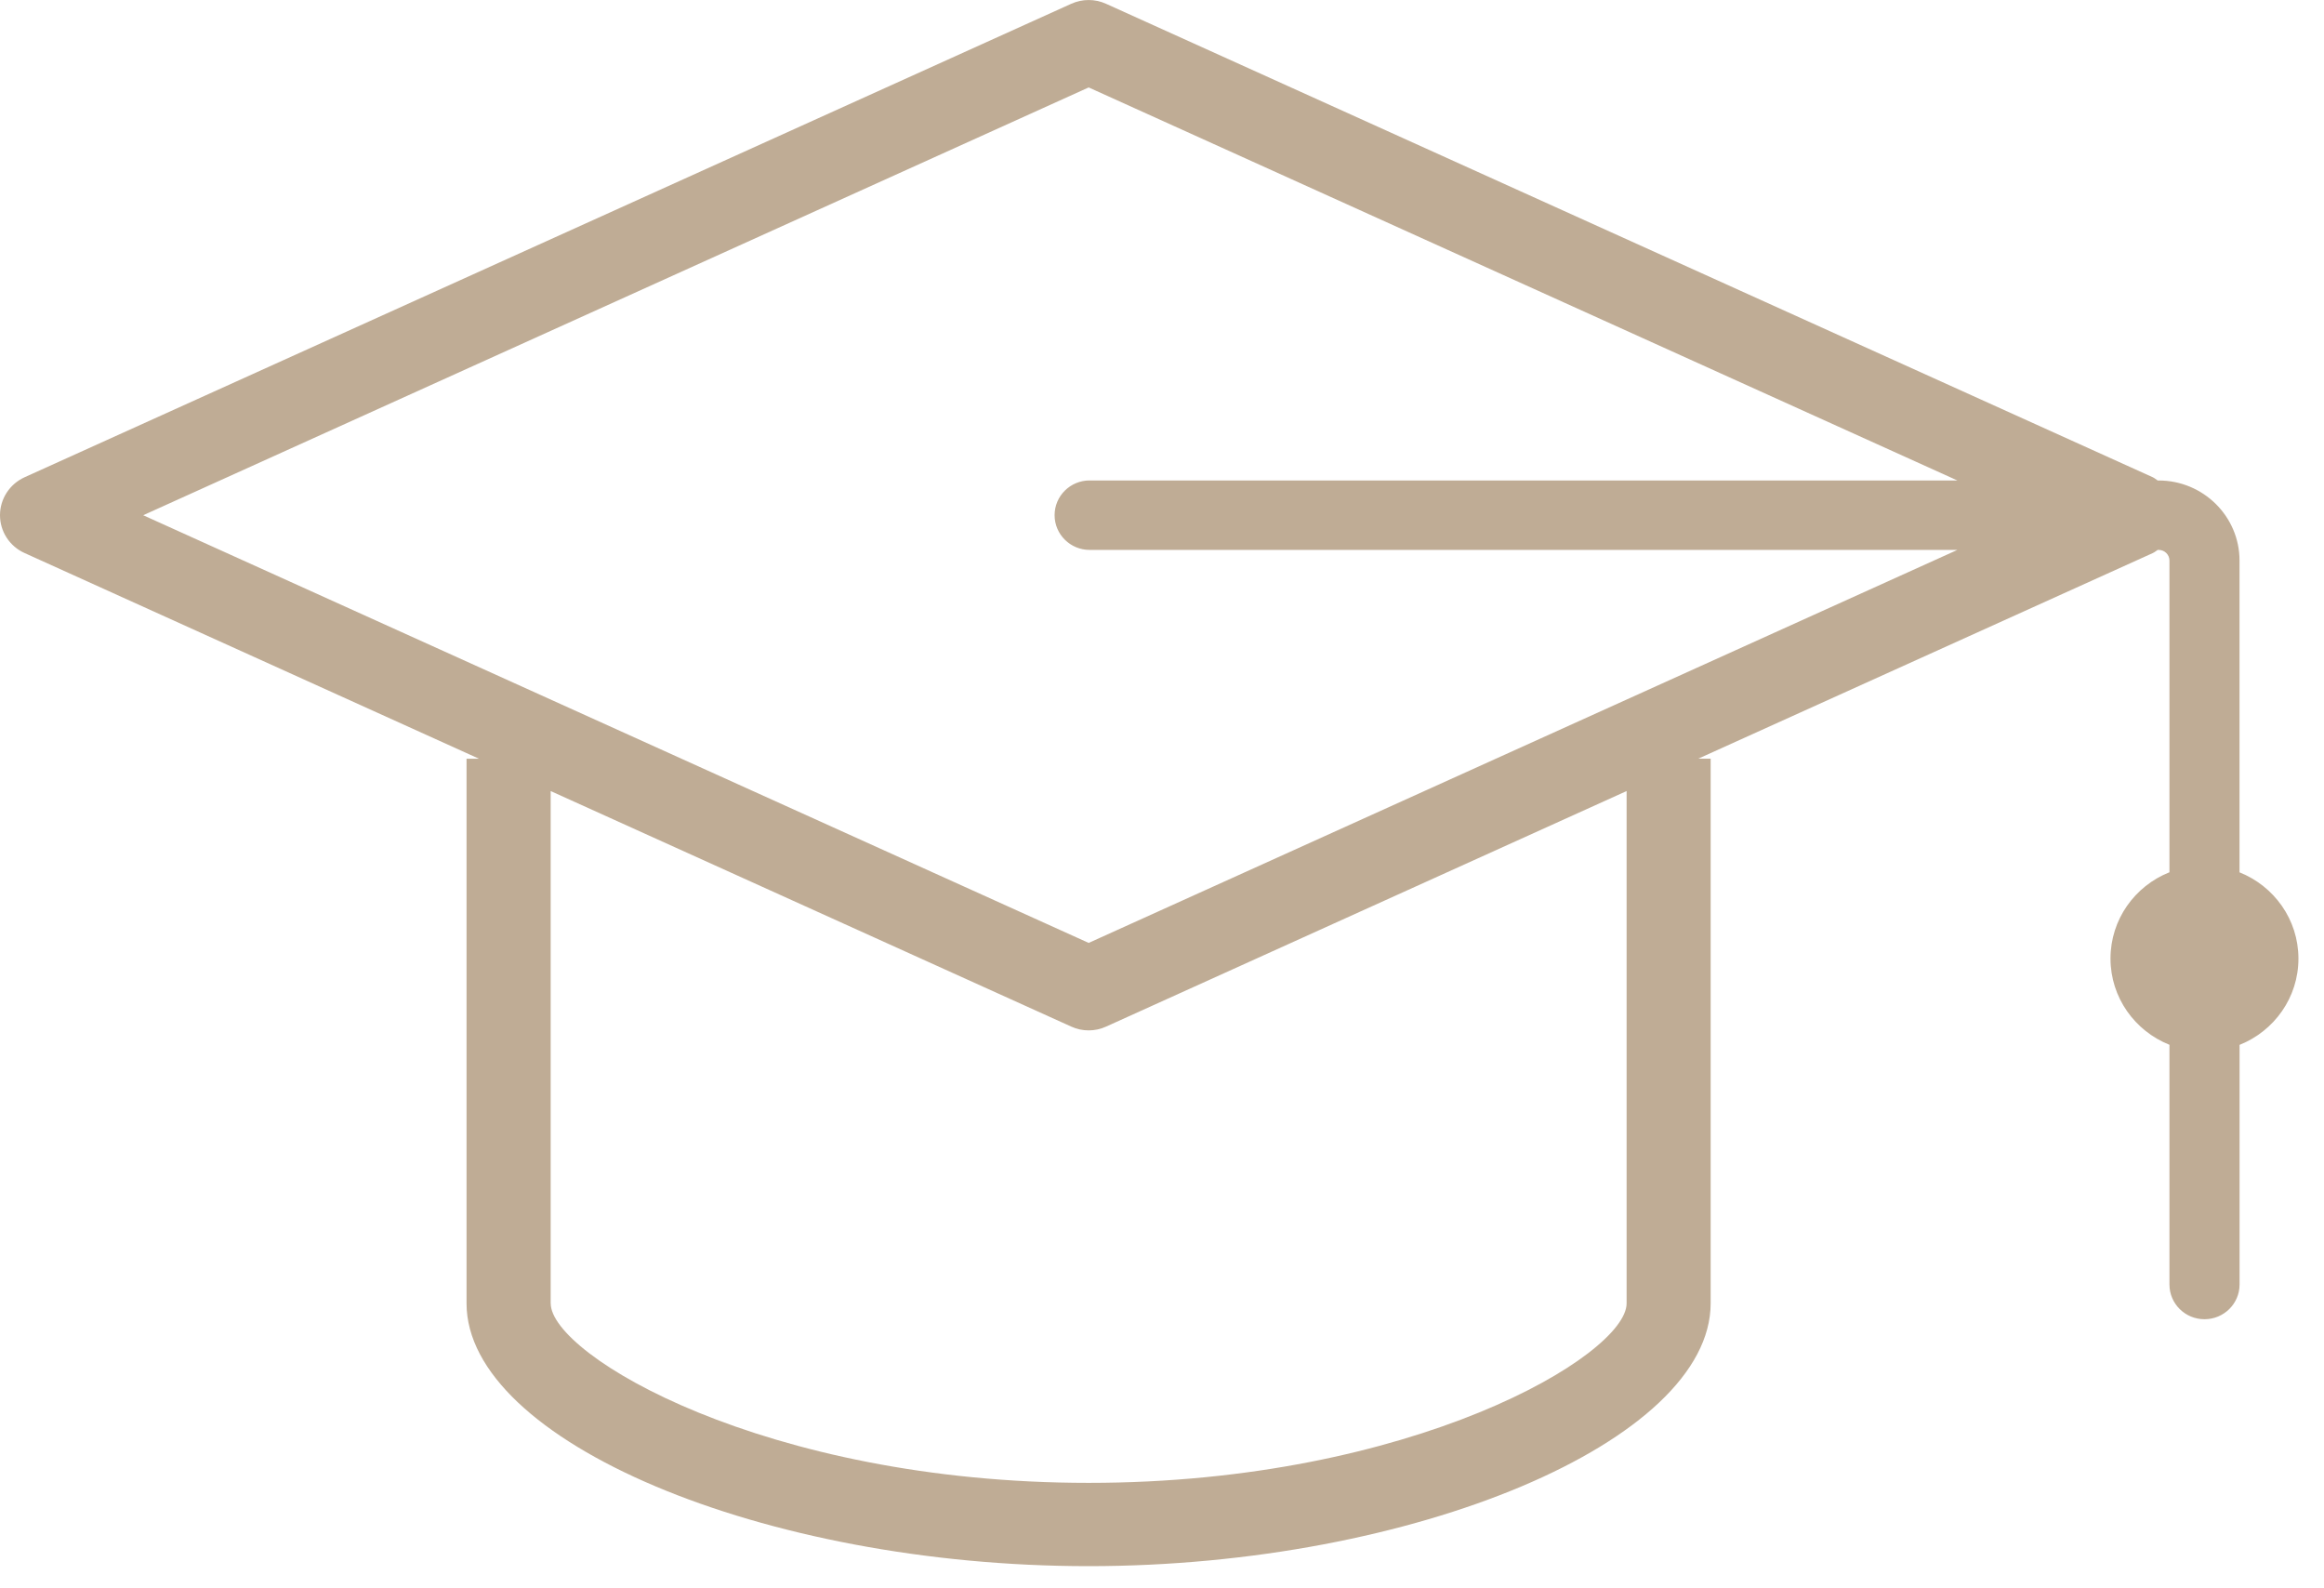 <svg width="60" height="41" viewBox="0 0 60 41" fill="none" xmlns="http://www.w3.org/2000/svg">
<path fill-rule="evenodd" clip-rule="evenodd" d="M59.34 24.745C59.34 25.755 58.71 26.617 57.82 26.972V33.159C57.82 33.653 57.414 34.054 56.915 34.054C56.415 34.054 56.01 33.654 56.01 33.158V26.97C55.12 26.615 54.488 25.754 54.488 24.743C54.488 23.733 55.118 22.871 56.01 22.516V14.47C56.01 14.318 55.885 14.195 55.732 14.195H55.707C55.664 14.222 55.627 14.255 55.579 14.277L43.845 19.584H44.165V33.644C44.165 37.194 36.511 40.428 28.105 40.428C19.701 40.428 12.045 37.195 12.045 33.645V19.585H12.365L0.635 14.276C0.248 14.102 0 13.72 0 13.3C0 12.878 0.248 12.496 0.634 12.32L27.656 0.098C27.942 -0.032 28.271 -0.032 28.556 0.098L55.58 12.32C55.626 12.342 55.664 12.376 55.707 12.403H55.732C56.882 12.403 57.819 13.33 57.819 14.47V22.518C58.709 22.873 59.34 23.735 59.34 24.745ZM14.218 33.645C14.218 34.981 19.753 38.278 28.108 38.278C36.463 38.278 41.995 34.981 41.995 33.645V20.42L28.557 26.5C28.414 26.566 28.26 26.598 28.107 26.598C27.953 26.598 27.799 26.566 27.657 26.5L14.217 20.42V33.645H14.218ZM28.13 12.403H50.535L28.107 2.257L3.697 13.3L28.107 24.34L50.535 14.195H28.13C27.632 14.195 27.227 13.793 27.227 13.299C27.227 12.803 27.632 12.402 28.131 12.402L28.13 12.403Z" fill="#BFAC95"/>
</svg>

